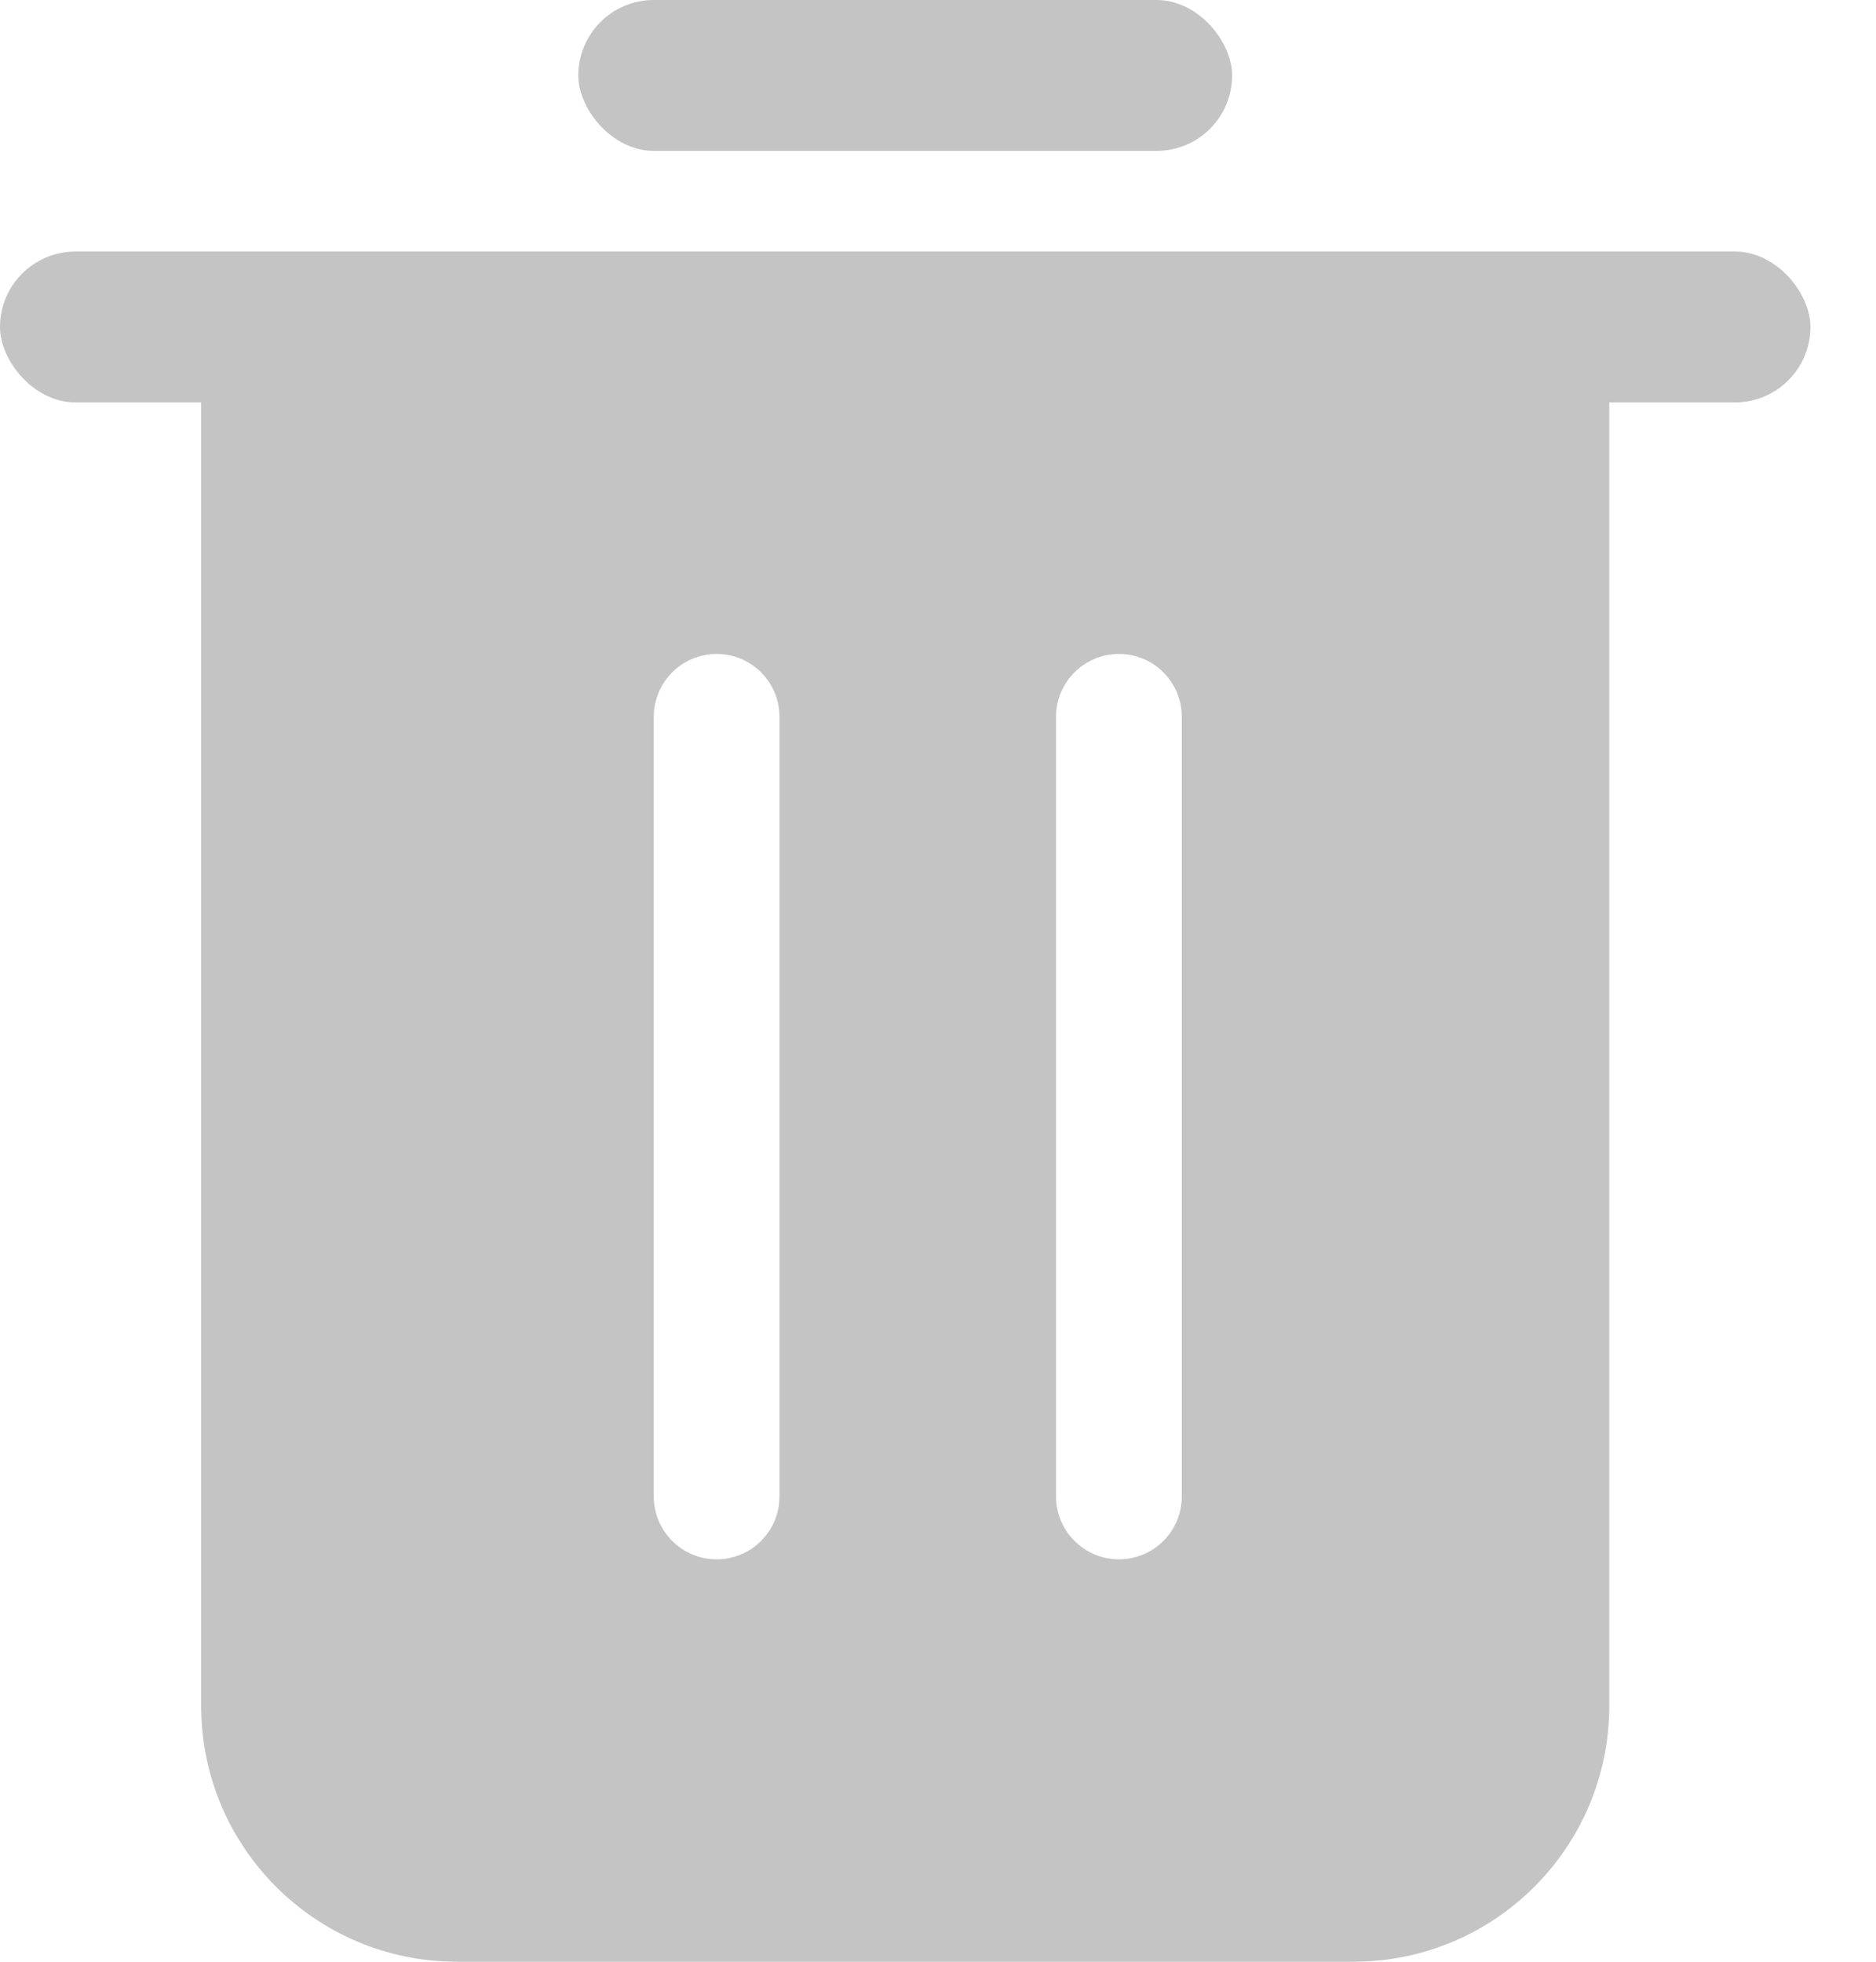 <svg width="22" height="23" viewBox="0 0 22 23" fill="none" xmlns="http://www.w3.org/2000/svg">
<rect y="2.949" width="21.231" height="1.769" rx="0.885" fill="#C4C4C4"/>
<rect x="6.782" width="7.667" height="1.769" rx="0.885" fill="#C4C4C4"/>
<path fill-rule="evenodd" clip-rule="evenodd" d="M2.359 3.833H18.872V20C18.872 21.657 17.529 23 15.872 23H5.359C3.702 23 2.359 21.657 2.359 20V3.833ZM7.667 8.404C7.667 7.997 7.997 7.667 8.404 7.667C8.811 7.667 9.141 7.997 9.141 8.404V17.545C9.141 17.952 8.811 18.282 8.404 18.282C7.997 18.282 7.667 17.952 7.667 17.545V8.404ZM13.122 7.667C12.715 7.667 12.384 7.997 12.384 8.404V17.545C12.384 17.952 12.715 18.282 13.122 18.282C13.529 18.282 13.859 17.952 13.859 17.545V8.404C13.859 7.997 13.529 7.667 13.122 7.667Z" fill="#C4C4C4"/>
</svg>
